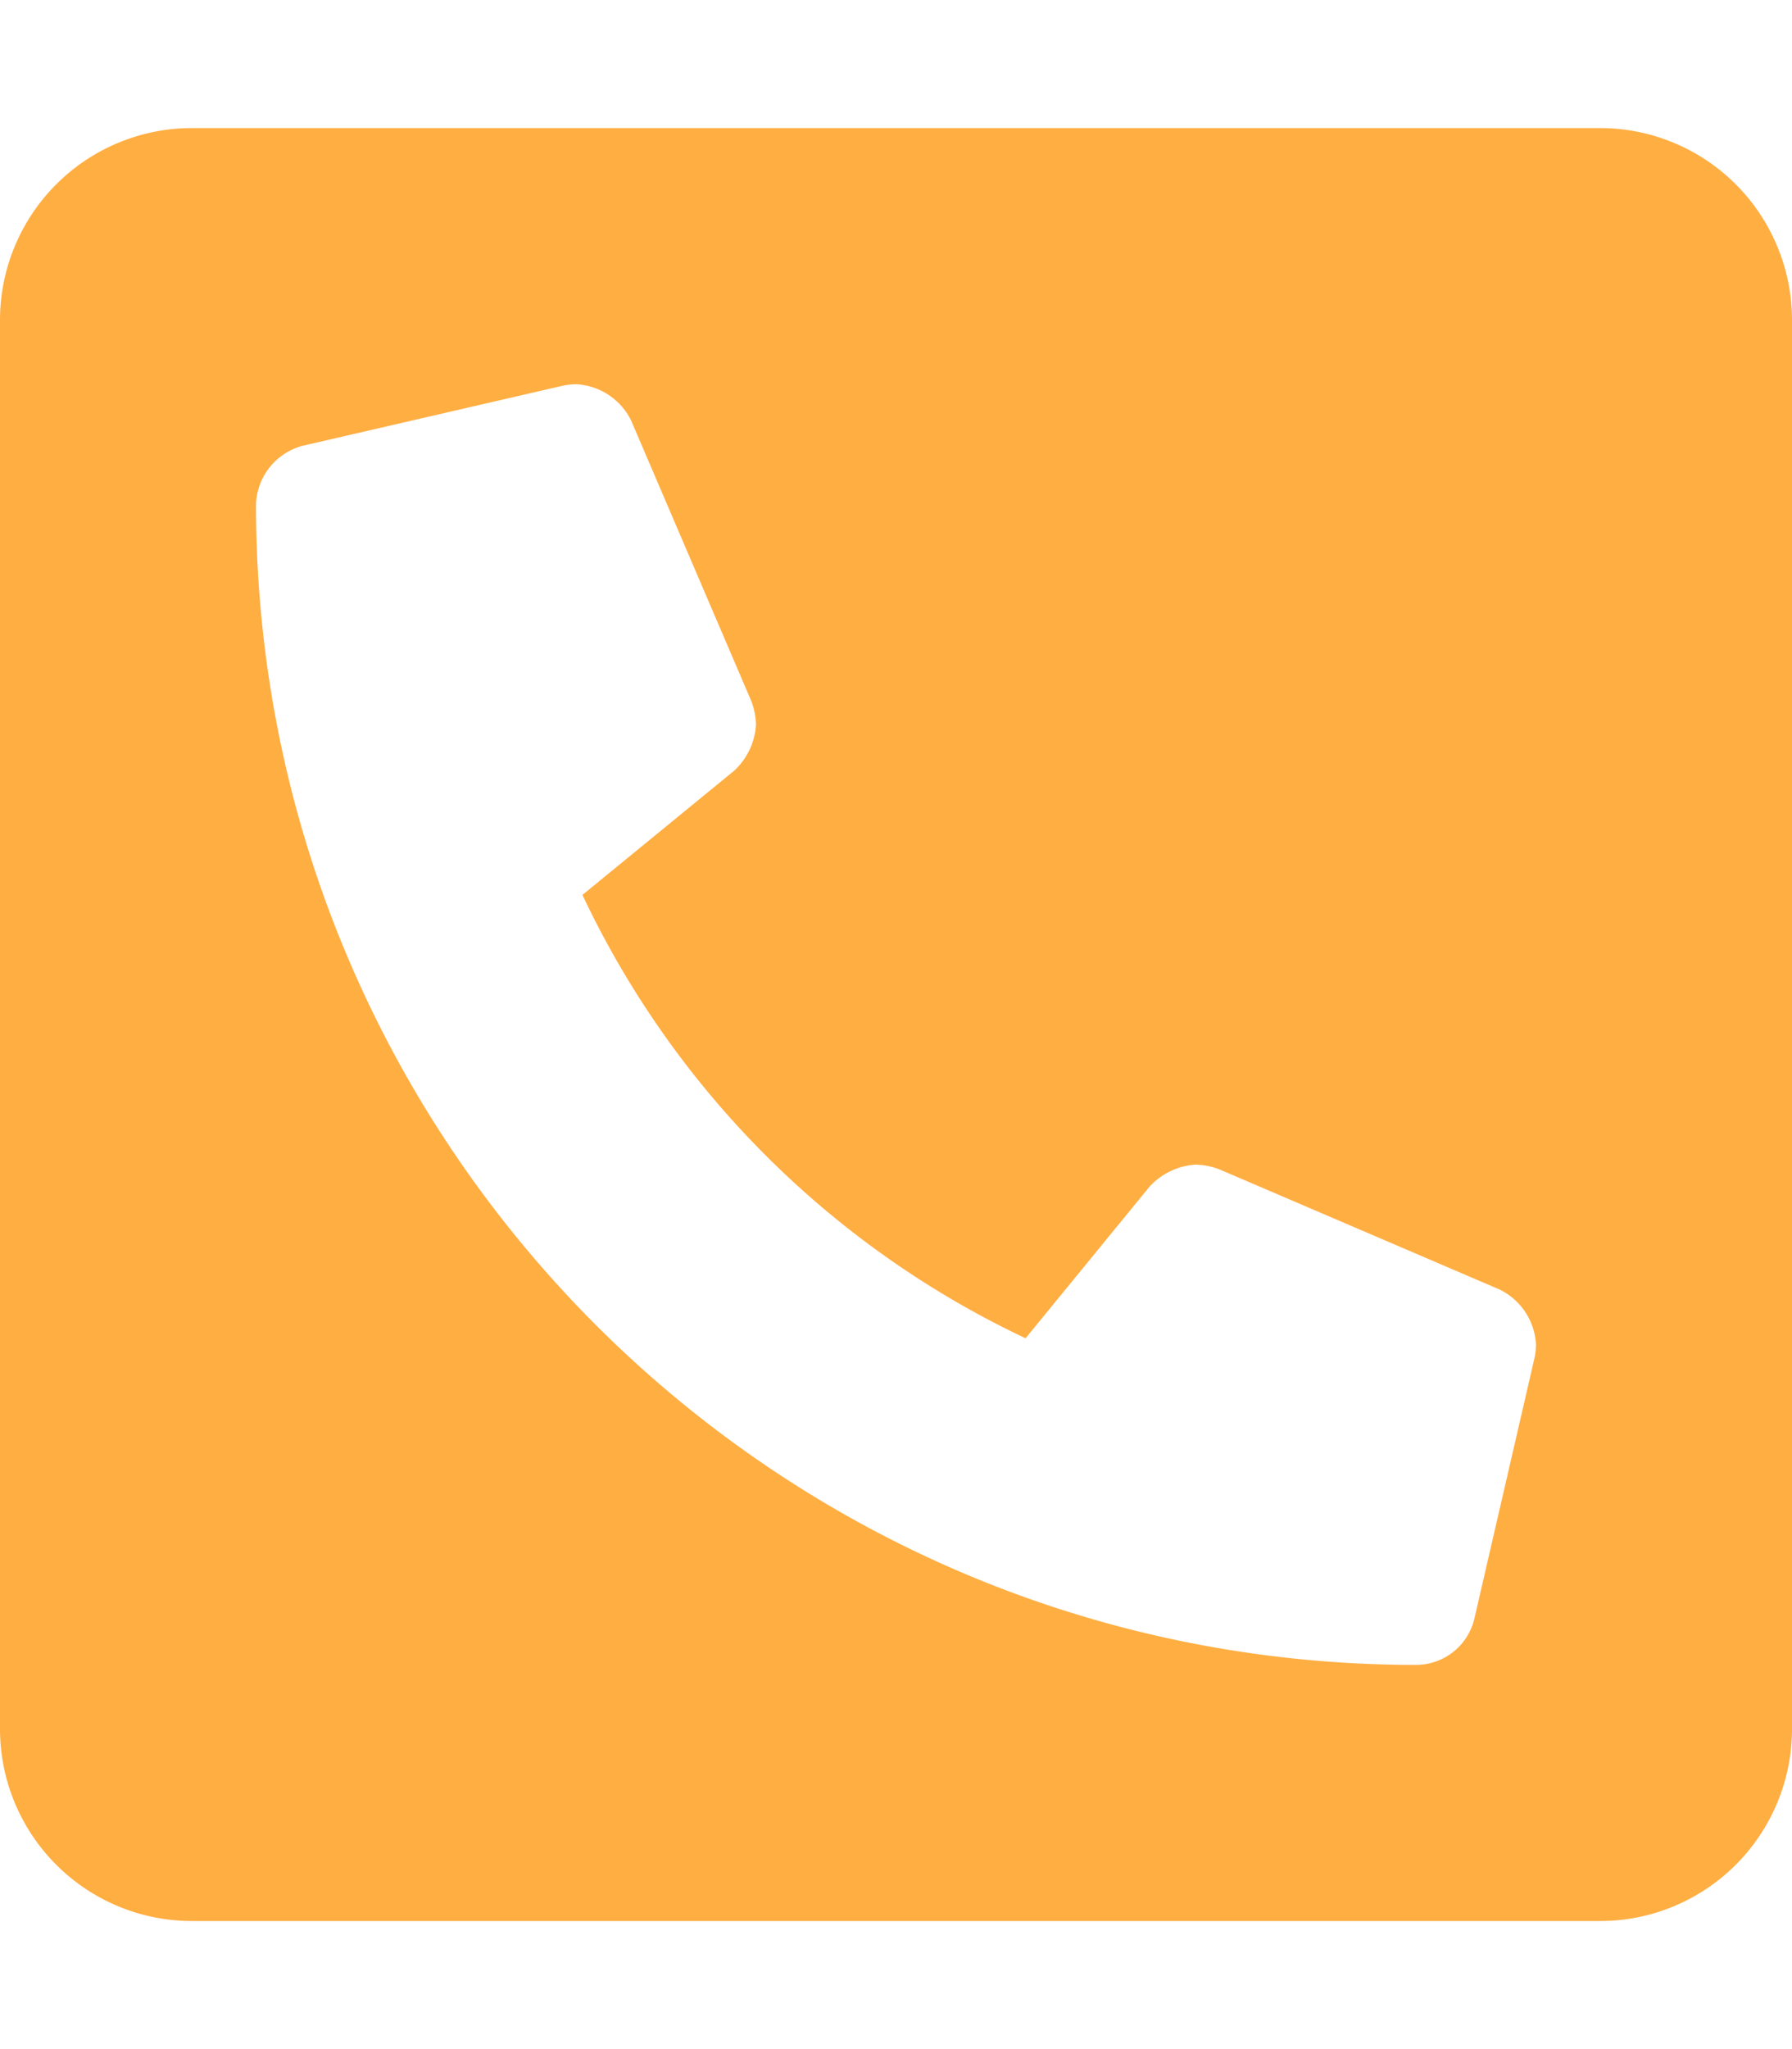 <svg style="fill:#FFAE42;"
 xmlns="http://www.w3.org/2000/svg" viewBox="0 0 448 512"><!-- Font Awesome Free 5.15.1 by @fontawesome - https://fontawesome.com License - https://fontawesome.com/license/free (Icons: CC BY 4.0, Fonts: SIL OFL 1.1, Code: MIT License) --><path d="M400 32H48A48 48 0 0 0 0 80v352a48 48 0 0 0 48 48h352a48 48 0 0 0 48-48V80a48 48 0 0 0-48-48zm-16.39 307.37l-15 65A15 15 0 0 1 354 416C194 416 64 286.29 64 126a15.7 15.7 0 0 1 11.63-14.61l65-15A18.23 18.23 0 0 1 144 96a16.27 16.27 0 0 1 13.79 9.09l30 70A17.9 17.9 0 0 1 189 181a17 17 0 0 1-5.5 11.61l-37.89 31a231.91 231.91 0 0 0 110.78 110.78l31-37.89A17 17 0 0 1 299 291a17.85 17.85 0 0 1 5.91 1.21l70 30A16.25 16.25 0 0 1 384 336a17.41 17.41 0 0 1-.39 3.37z"/></svg>